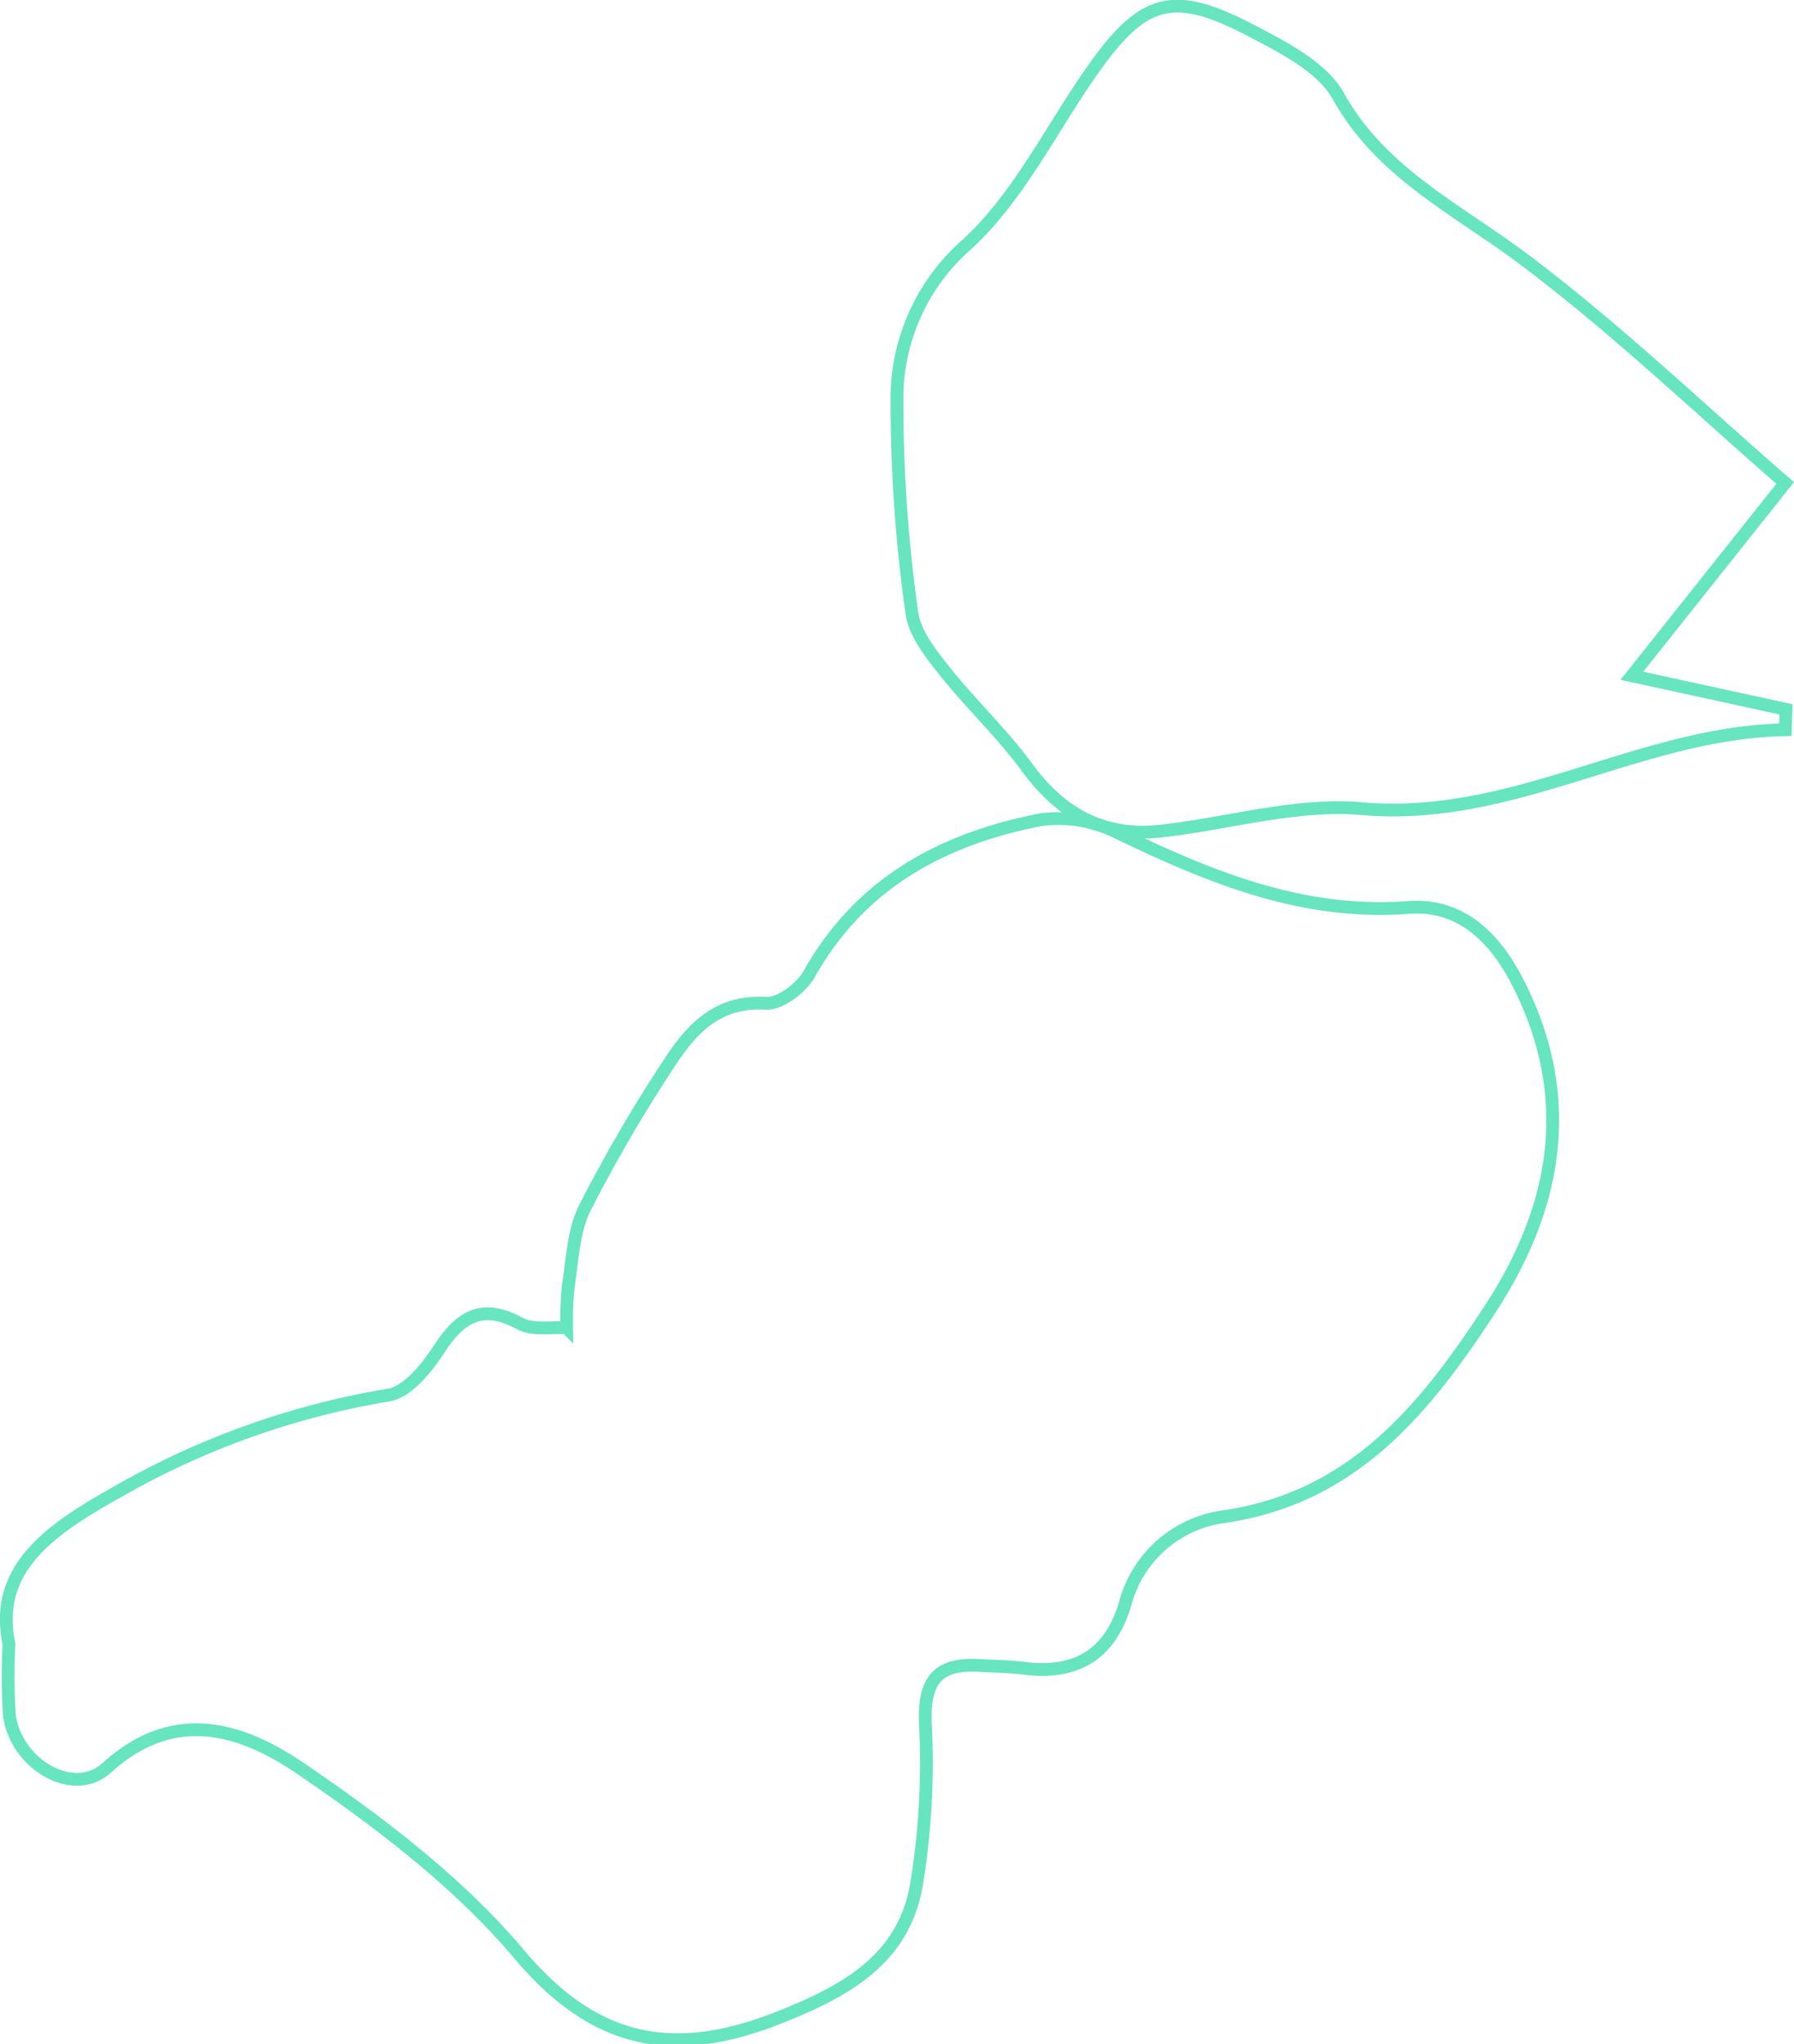 <svg xmlns="http://www.w3.org/2000/svg" width="140.406" height="159.966" viewBox="0 0 140.406 159.966">
  <defs>
    <style>
      .cls-1 {
        fill: none;
        stroke: #66e5bf;
      }
    </style>
  </defs>
  <g id="Flevoland" transform="translate(0.495 0.48)">
    <path id="Flevoland-2" data-name="Flevoland" class="cls-1" d="M278.348,373.035c-1.2-5.74,2.941-8.791,8.247-11.766a63.672,63.672,0,0,1,21.456-7.713c1.494-.236,3-2.12,3.964-3.6,1.67-2.563,3.381-3.6,6.339-1.986.981.534,2.412.244,3.637.33a27.057,27.057,0,0,1,.136-3.311c.325-2.045.391-4.266,1.282-6.058a116.7,116.7,0,0,1,6.574-11.287c1.729-2.671,3.767-4.973,7.6-4.743,1.107.067,2.777-1.191,3.392-2.287,4.012-7.14,10.466-10.593,18.113-12.075a10.267,10.267,0,0,1,5.956.976c7.247,3.485,14.492,6.518,22.846,5.885,4.043-.306,6.7,2.314,8.475,5.732,4.641,8.943,3.212,17.54-2.037,25.61-5.053,7.768-10.711,14.866-20.922,16.334a9.255,9.255,0,0,0-7.708,6.835c-1.2,3.986-3.831,5.518-7.856,5.03-1.193-.144-2.4-.163-3.606-.228-3.385-.183-4.324,1.372-4.158,4.71a58.835,58.835,0,0,1-.68,12.3c-.958,5.882-5.362,8.379-10.6,10.476-8.242,3.3-14.462,2.3-20.507-4.87-4.761-5.647-10.922-10.322-17.08-14.523-4.553-3.106-9.888-4.916-15.215-.077-2.6,2.361-7.076-.265-7.613-4.088A48.129,48.129,0,0,1,278.348,373.035Z" transform="translate(-278.141 -244.868)"/>
    <path id="Path_72" data-name="Path 72" class="cls-1" d="M416.882,286.192c-4.569,5.744-7.964,10.013-12,15.089l12.062,2.626-.052,1.6c-11.452.2-21.217,7.213-33.143,6.174-5.133-.448-10.458,1.166-15.706,1.754-4.619.516-7.9-1.439-10.5-4.987-1.973-2.692-4.471-5.033-6.55-7.661-1.066-1.35-2.292-2.929-2.47-4.5a116.5,116.5,0,0,1-1.149-17.311,16.038,16.038,0,0,1,5.569-11.543c4.135-3.862,6.645-9.26,9.989-13.908,3.77-5.239,6.137-5.862,12.025-2.8,2.58,1.342,5.687,2.914,6.945,5.181,3.361,6.056,9.374,8.9,14.623,12.854C403.781,274.227,410.337,280.522,416.882,286.192Z" transform="translate(-277.661 -248.879)"/>
  </g>
</svg>
